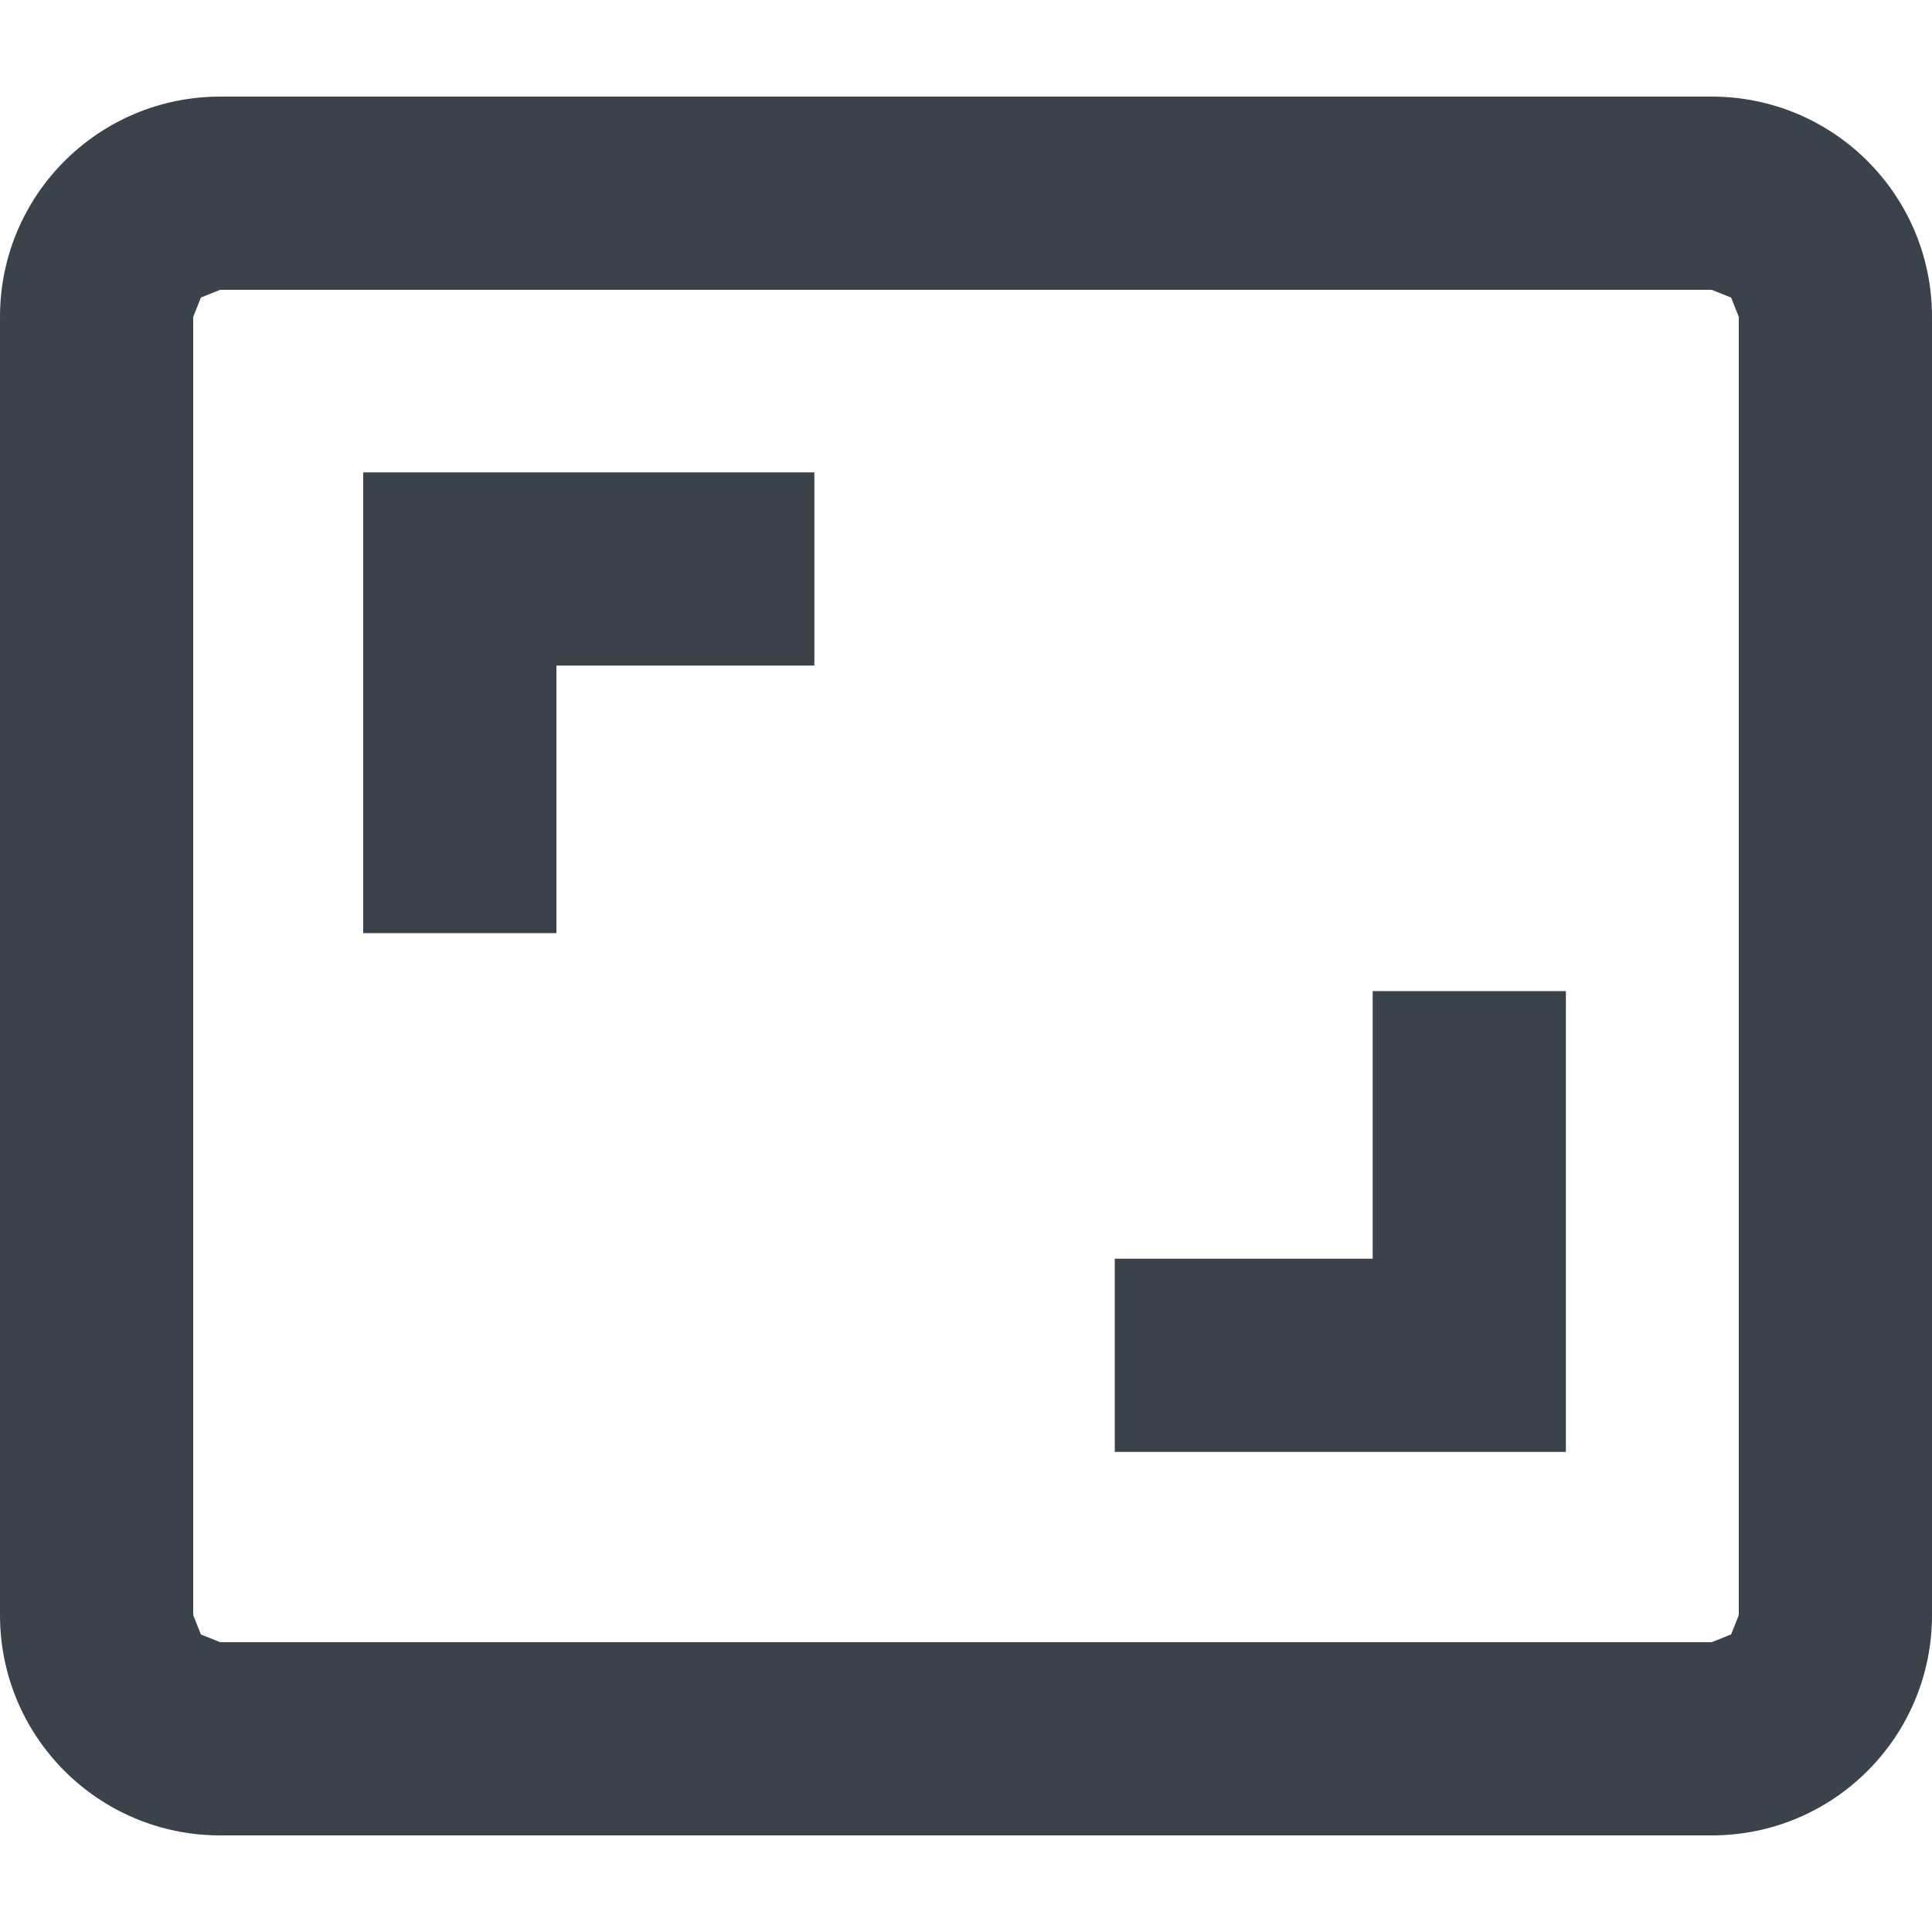 <?xml version="1.0" encoding="utf-8"?>
<!-- Generator: Adobe Illustrator 19.1.0, SVG Export Plug-In . SVG Version: 6.00 Build 0)  -->
<svg version="1.1" id="Calque_1" xmlns="http://www.w3.org/2000/svg" xmlns:xlink="http://www.w3.org/1999/xlink" x="0px" y="0px"
	 viewBox="0 0 20 20" enable-background="new 0 0 20 20" xml:space="preserve">
<path fill="none" d="M17.72,3H2.28l-0.2,0.08L2,3.28v13.44l0.08,0.2L2.28,17h15.44l0.2-0.08l0.08-0.2V3.28l-0.08-0.2L17.72,3z
	 M8.43,6.89l-2.67,0v2.77h-2V4.89h4.67V6.89z M16.21,15.03h-4.67v-2h2.67v-2.77h2V15.03z"/>
<polygon fill="#3A434C" points="3.76,9.66 5.76,9.66 5.76,6.89 8.43,6.89 8.43,4.89 3.76,4.89 "/>
<path fill="#3A434C" d="M17.72,1H2.28C1.02,1,0,2.02,0,3.28v13.44C0,17.98,1.02,19,2.28,19h15.44c1.26,0,2.28-1.02,2.28-2.28V3.28
	C20,2.02,18.98,1,17.72,1z M18,16.72l-0.08,0.2L17.72,17H2.28l-0.2-0.08L2,16.72V3.28l0.08-0.2L2.28,3h15.44l0.2,0.08L18,3.28V16.72
	z"/>
<polygon fill="#3A434C" points="14.21,13.03 11.54,13.03 11.54,15.03 16.21,15.03 16.21,10.26 14.21,10.26 "/>
</svg>
